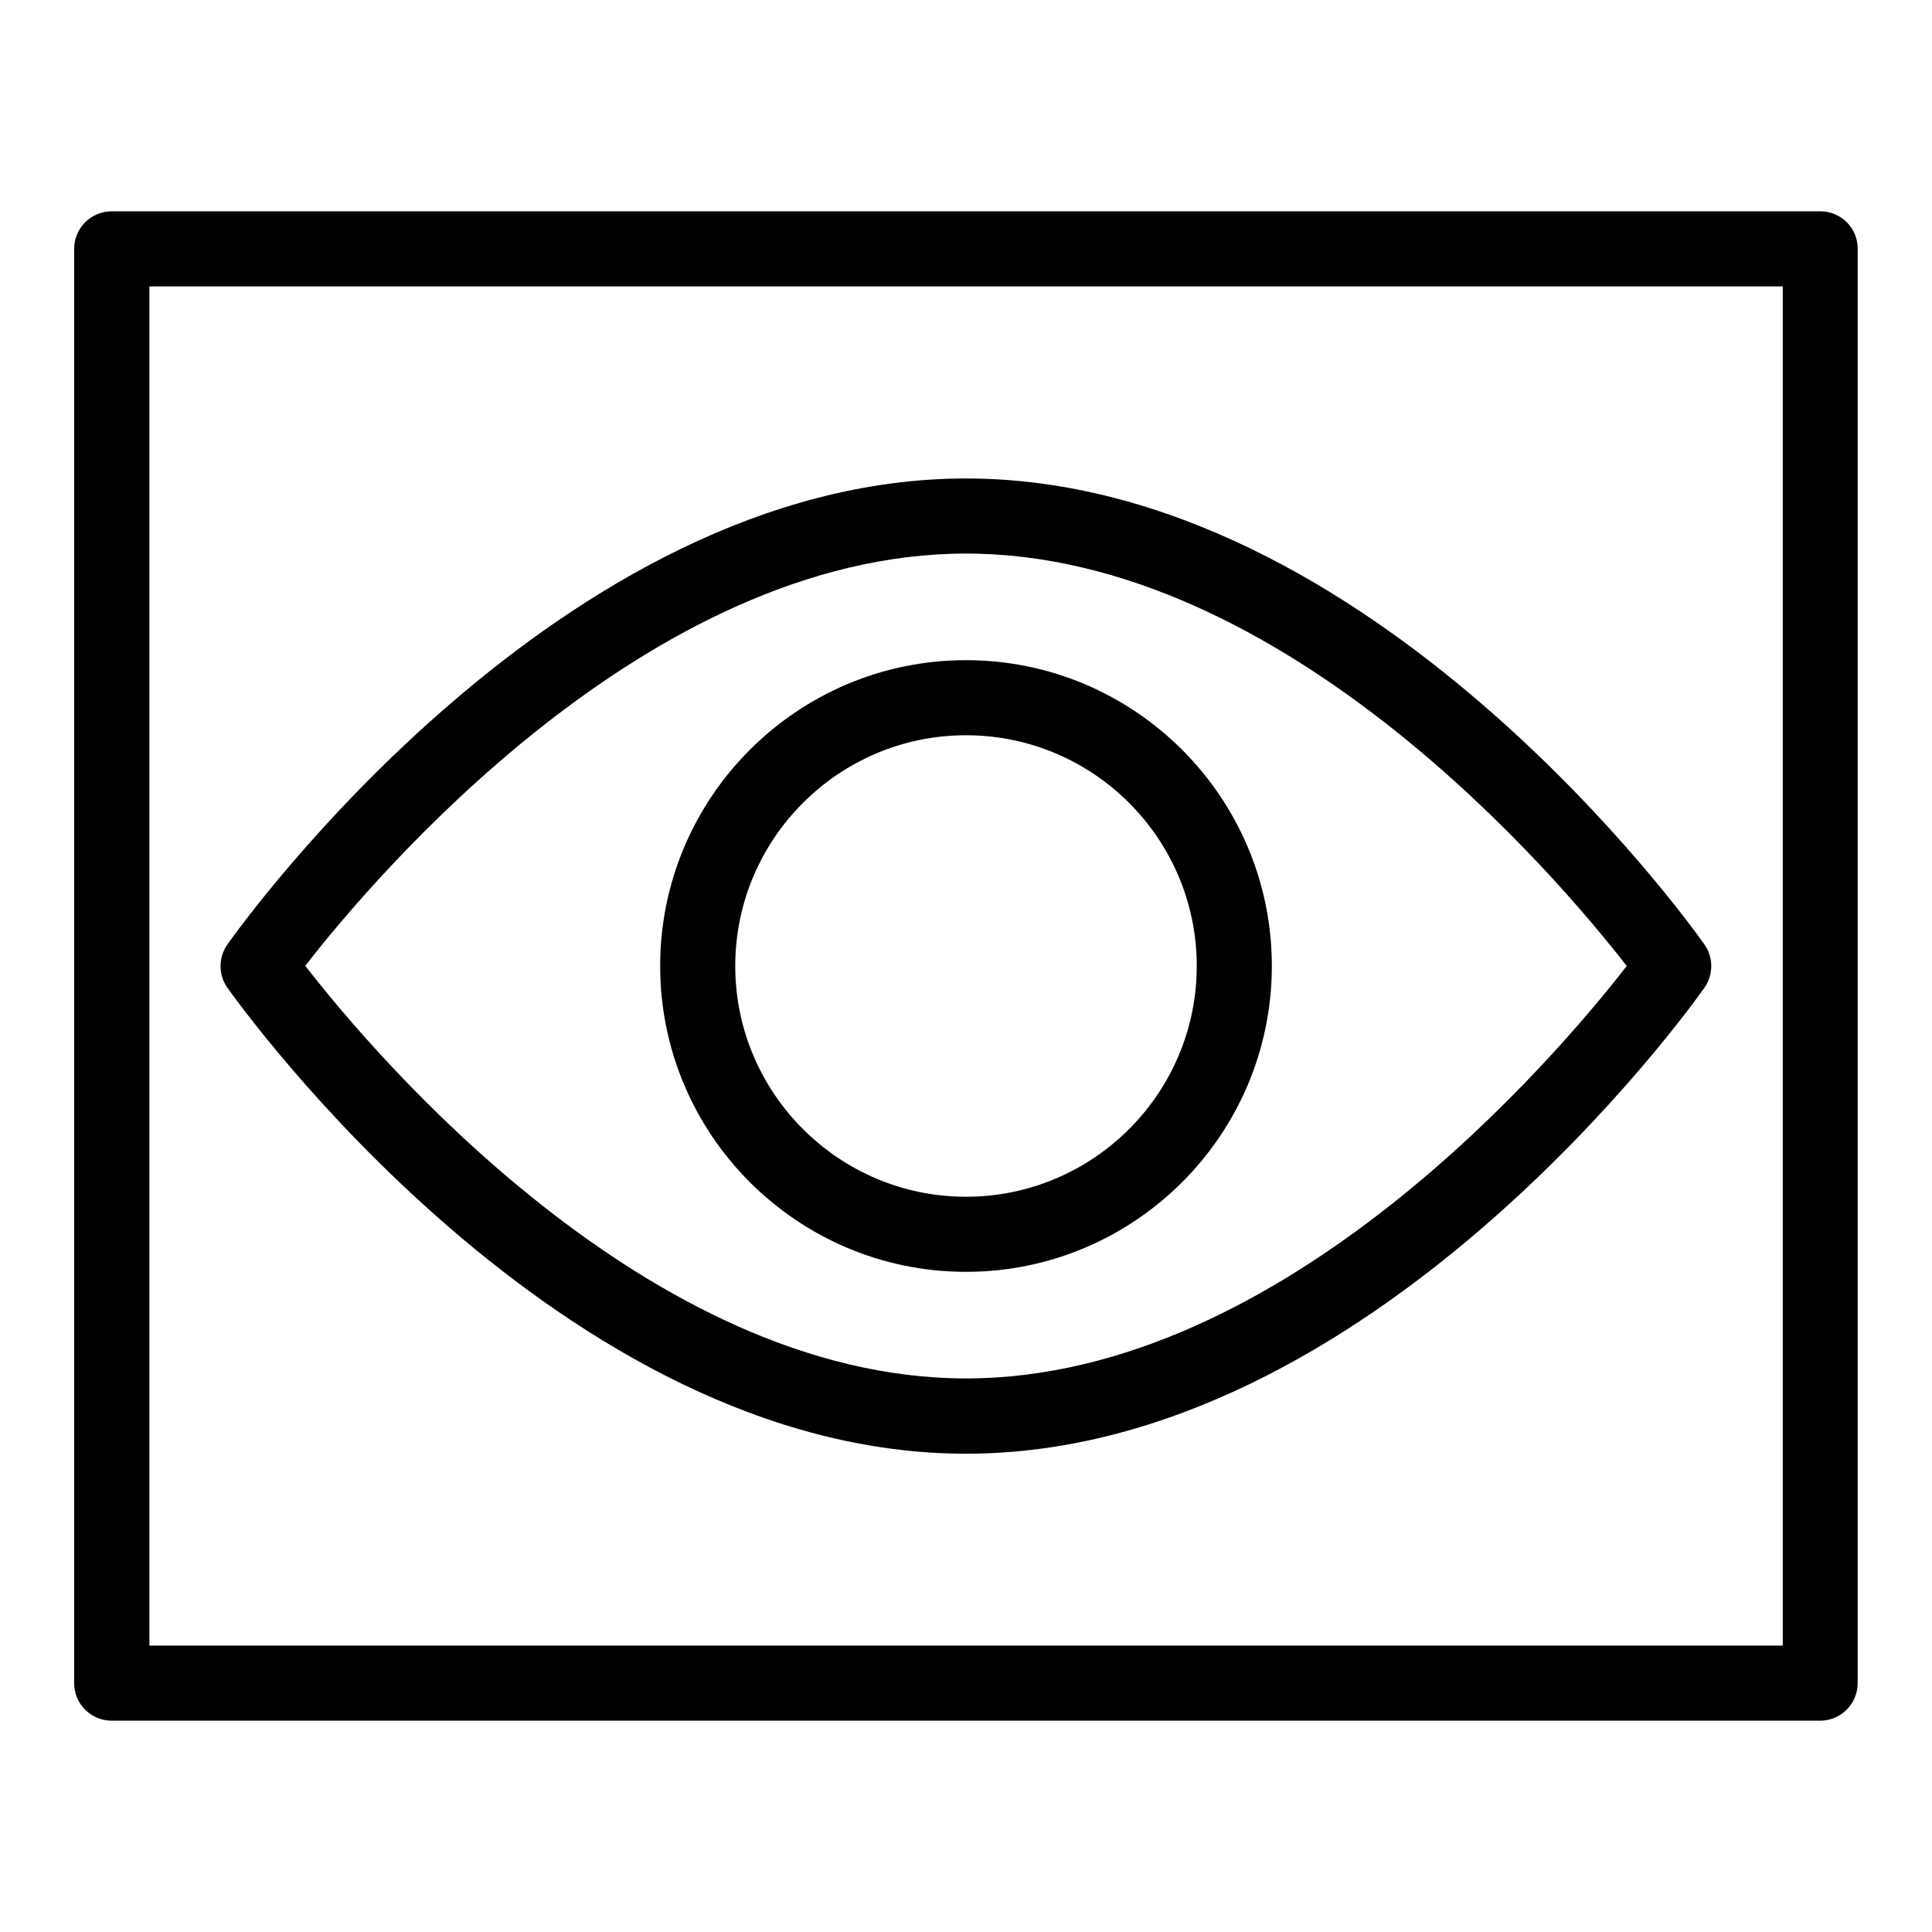 <?xml version="1.0" encoding="utf-8"?>
<!-- Generator: Adobe Illustrator 19.0.0, SVG Export Plug-In . SVG Version: 6.00 Build 0)  -->
<svg version="1.1" id="图层_1" xmlns="http://www.w3.org/2000/svg" xmlns:xlink="http://www.w3.org/1999/xlink" x="0px" y="0px"
	 viewBox="0 0 1024 1024" style="enable-background:new 0 0 1024 1024;" xml:space="preserve">
<g>
	<path d="M964.8,112H59.2c-11,0-19.9,8.9-19.9,19.9v760.2c0,11,8.9,19.9,19.9,19.9h905.5c11,0,19.9-8.9,19.9-19.9V131.9
		C984.7,120.9,975.8,112,964.8,112z M944.8,872.2H79.2V151.8h865.7V872.2z"/>
	<path d="M512,674.1c89.4,0,162.1-72.7,162.1-162.1c0-89.4-72.7-162.1-162.1-162.1S349.9,422.6,349.9,512
		C349.9,601.4,422.6,674.1,512,674.1z M512,389.7c67.4,0,122.3,54.8,122.3,122.3S579.4,634.3,512,634.3S389.7,579.4,389.7,512
		S444.6,389.7,512,389.7z"/>
	<path d="M512,770.5c215,0,384.3-236.9,391.4-247c4.8-6.9,4.8-16.1,0-22.9c-7.1-10.1-176.4-247-391.4-247s-384.3,236.9-391.5,247
		c-4.8,6.9-4.8,16.1,0,22.9C127.7,533.5,297,770.5,512,770.5z M512,293.4c168.9,0,314.1,172.1,350.2,218.6
		C826.1,558.5,681.1,730.6,512,730.6c-168.8,0-314.1-172.1-350.2-218.7C197.9,465.4,343.2,293.4,512,293.4z"/>
</g>
</svg>
